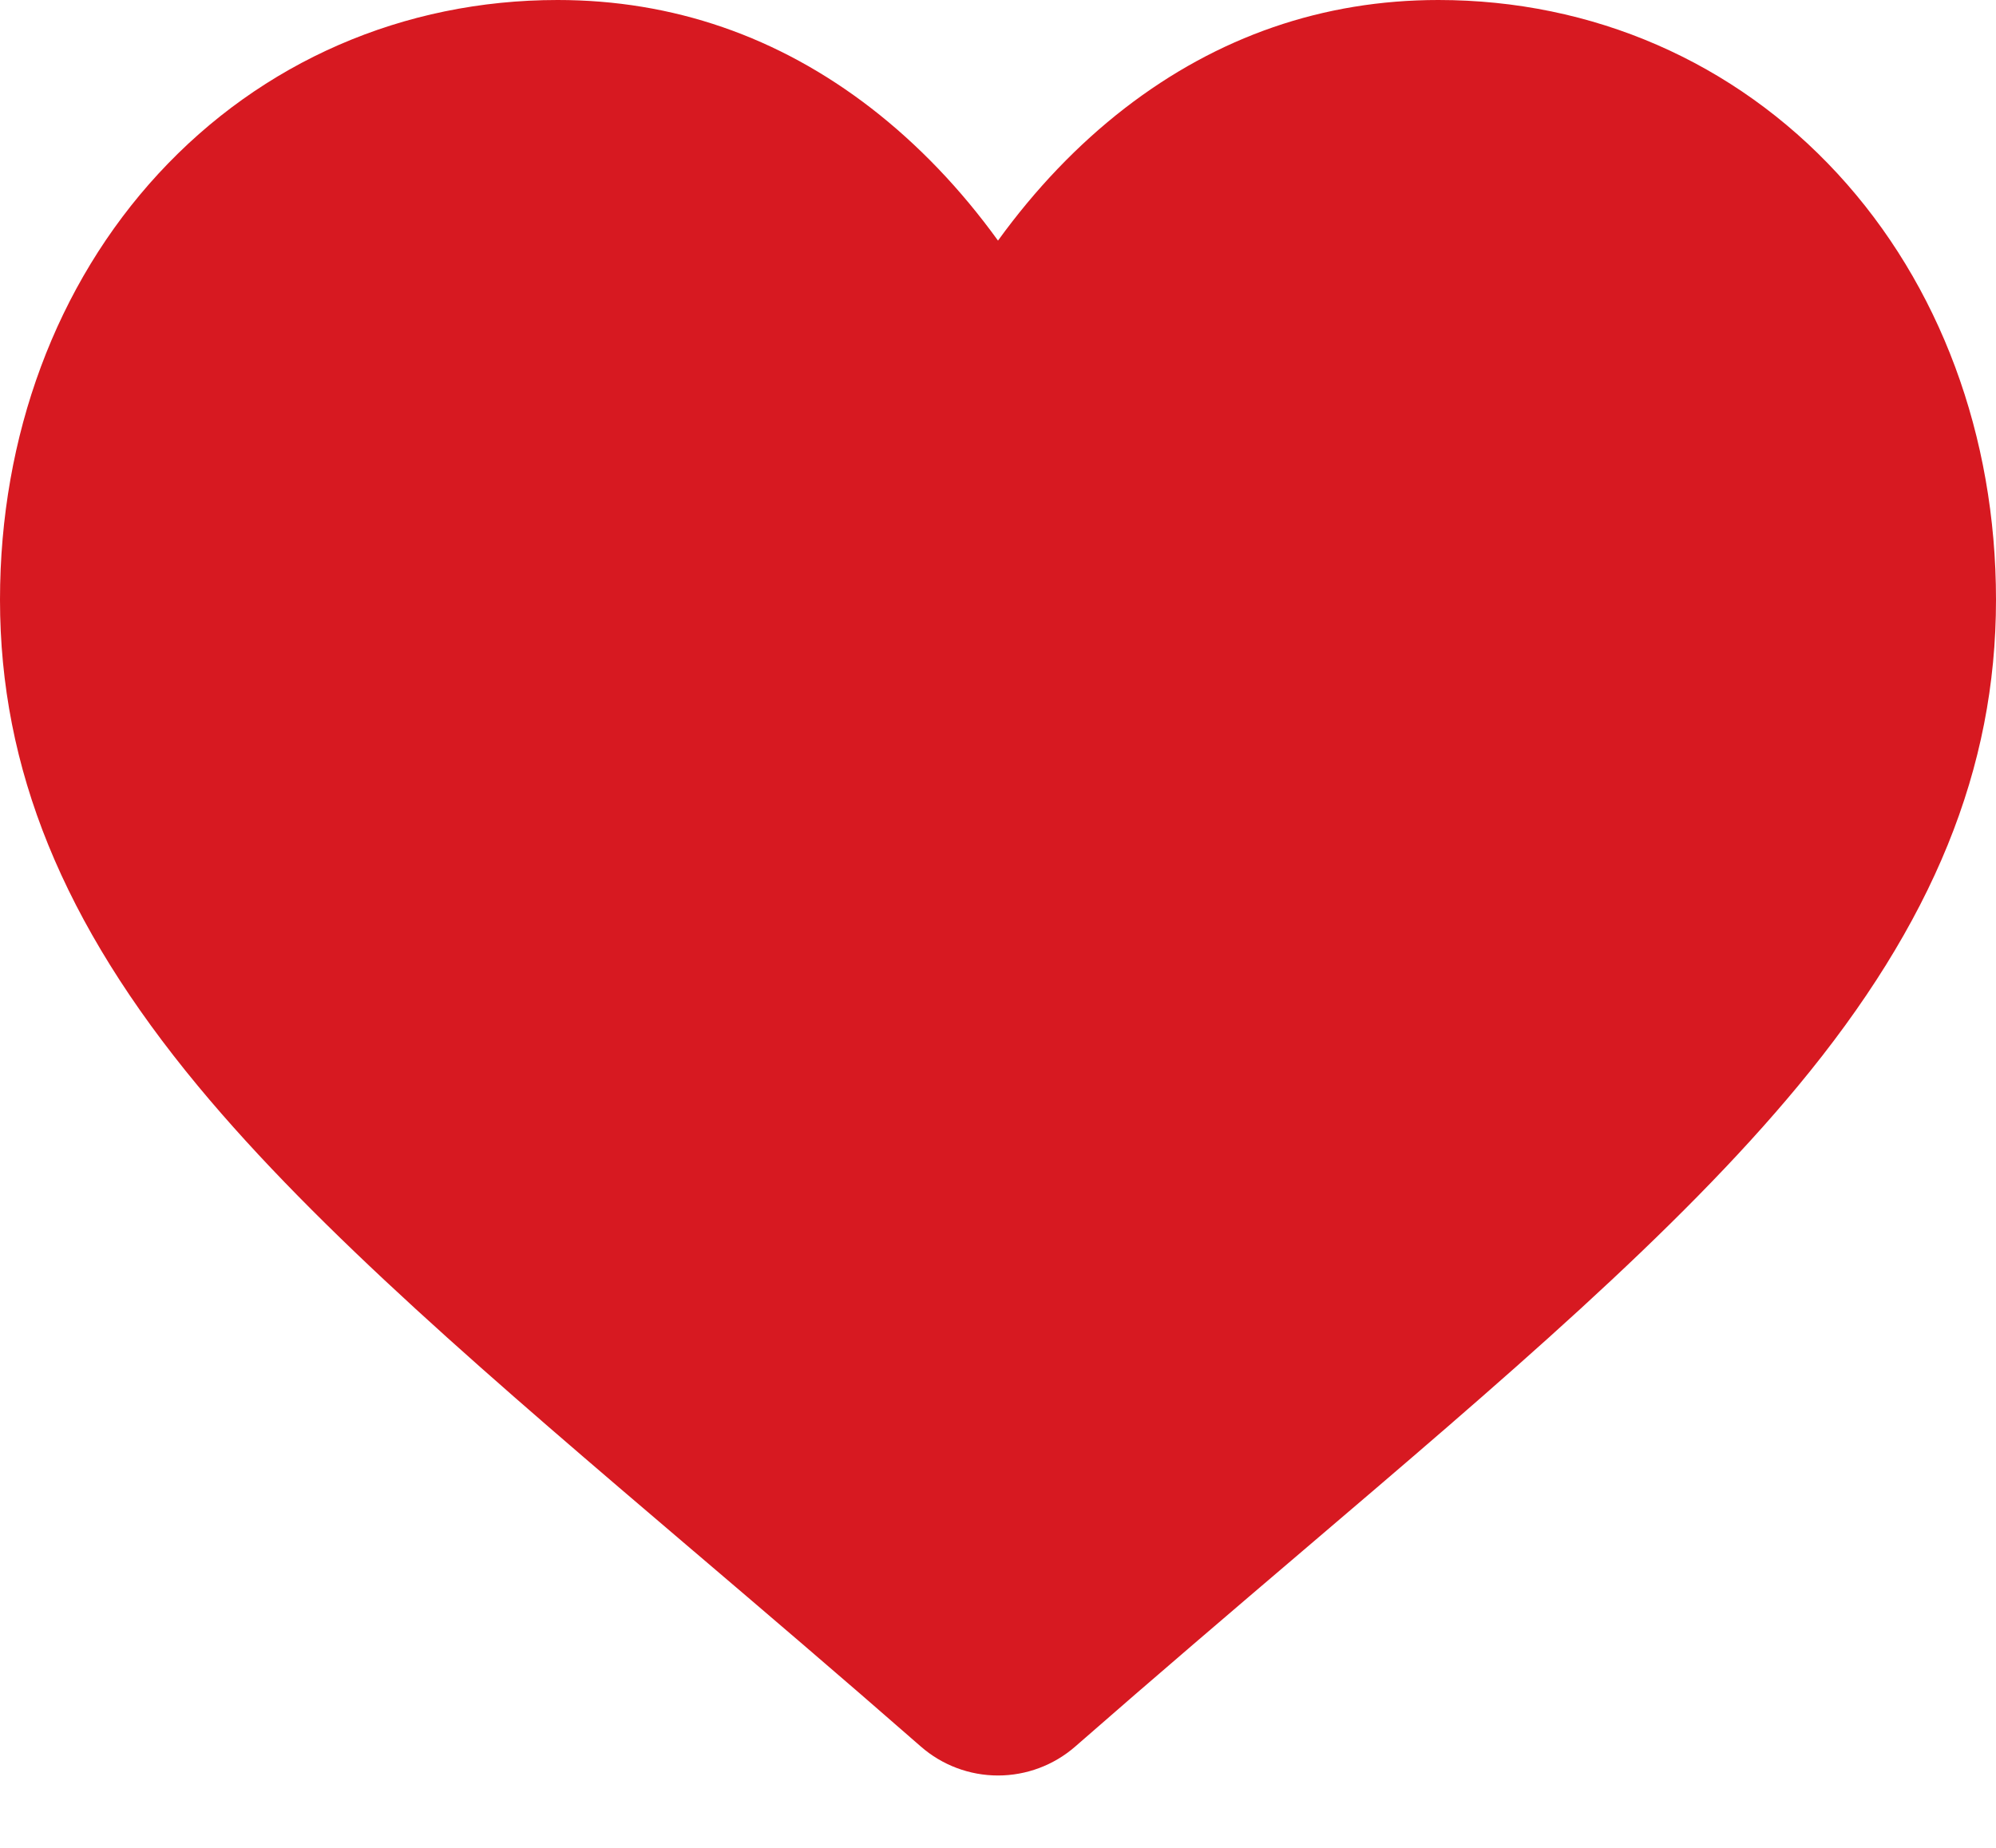 <svg width="27" height="25" viewBox="0 0 27 25" fill="none" xmlns="http://www.w3.org/2000/svg">
<path d="M13.5 24.021C13.116 24.021 12.745 23.882 12.456 23.629C11.366 22.675 10.314 21.779 9.386 20.988L9.381 20.984C6.661 18.666 4.312 16.665 2.678 14.693C0.851 12.488 0 10.398 0 8.114C0 5.896 0.761 3.849 2.142 2.351C3.54 0.835 5.457 0 7.543 0C9.101 0 10.528 0.493 11.785 1.464C12.419 1.955 12.994 2.555 13.5 3.255C14.007 2.555 14.581 1.955 15.215 1.464C16.472 0.493 17.899 0 19.457 0C21.543 0 23.461 0.835 24.858 2.351C26.239 3.849 27 5.896 27 8.114C27 10.398 26.149 12.488 24.322 14.692C22.688 16.665 20.339 18.666 17.619 20.984C16.69 21.776 15.637 22.674 14.544 23.63C14.255 23.882 13.884 24.021 13.5 24.021Z" fill="#D71921"/>
</svg>

